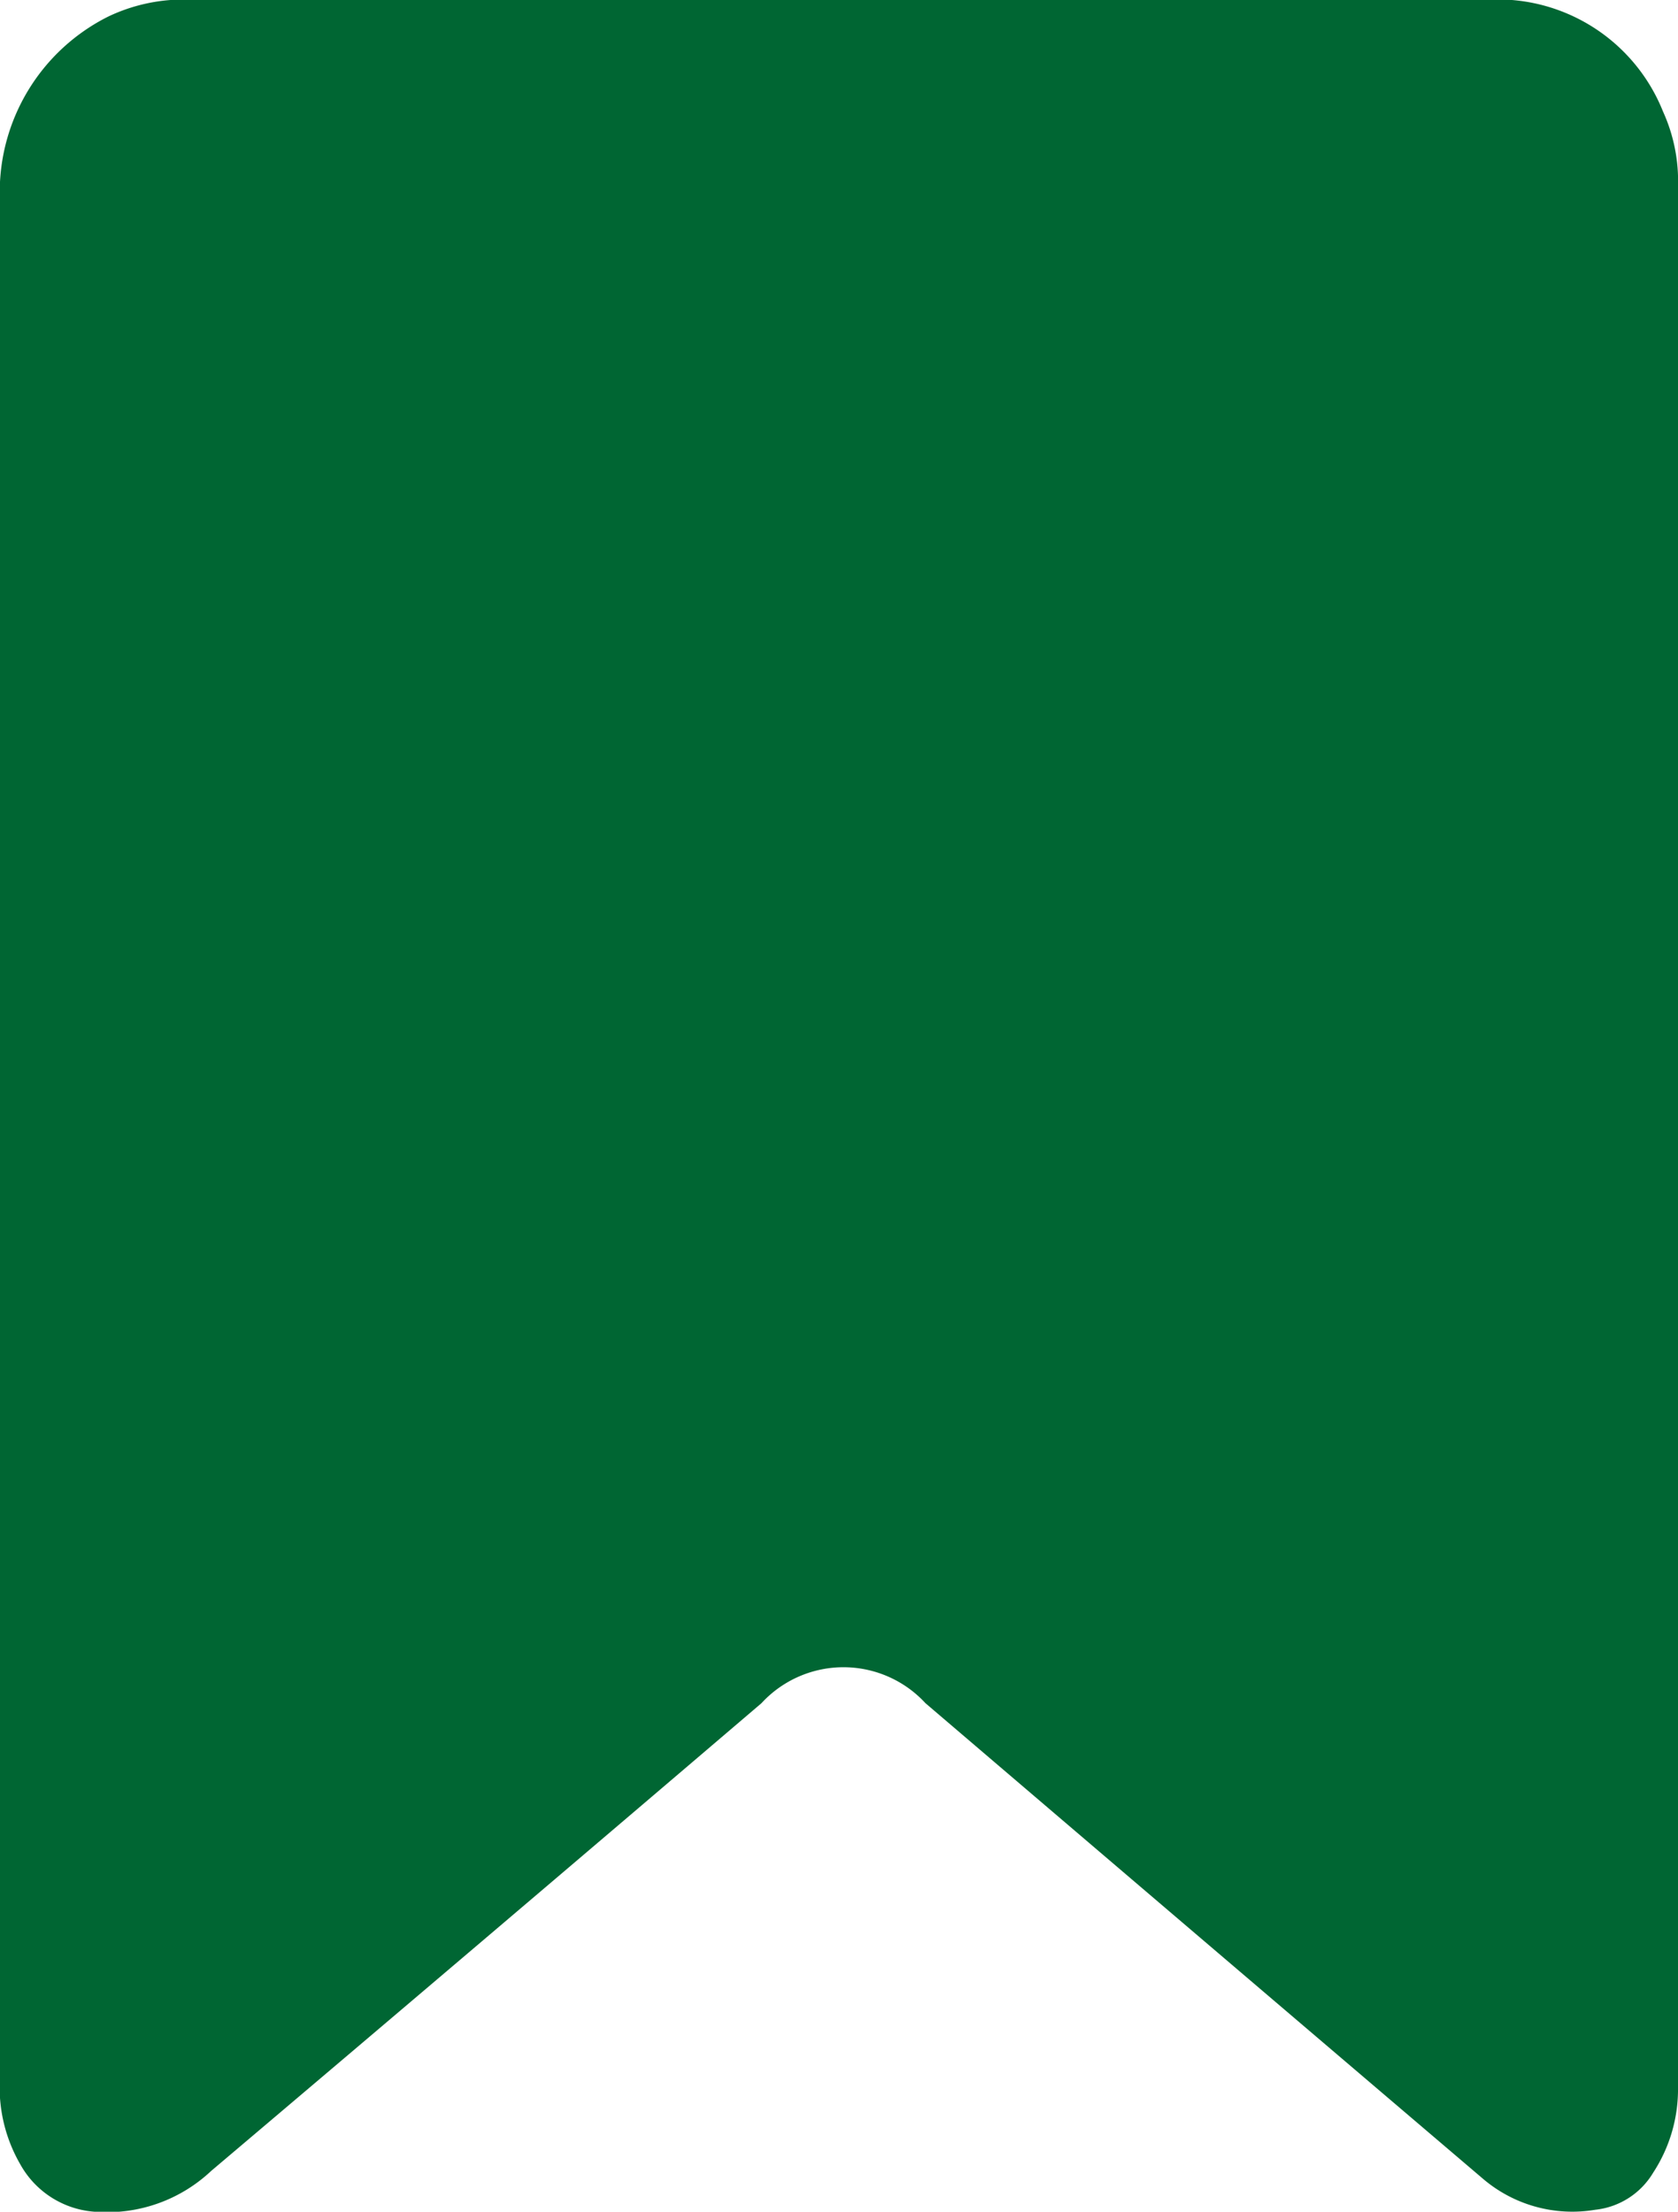 <svg xmlns="http://www.w3.org/2000/svg" width="13.544" height="17.849" viewBox="0 0 13.544 17.849">
  <g id="Group_1591" data-name="Group 1591" transform="translate(-203.872 -282.51)">
    <path id="Path_11595" data-name="Path 11595" d="M205.248,282.51h10.828a1.438,1.438,0,0,1,1.219.9,1.356,1.356,0,0,1,.121.608q0,3.49,0,6.979,0,4.177,0,8.354a1.229,1.229,0,0,1-.2.692.621.621,0,0,1-.468.3,1.112,1.112,0,0,1-.906-.25q-2.252-1.918-4.5-3.838a.9.9,0,0,0-1.324,0q-2.217,1.892-4.442,3.775a1.226,1.226,0,0,1-.921.33.747.747,0,0,1-.62-.385,1.239,1.239,0,0,1-.165-.666q0-5.161,0-10.321c0-1.636,0-3.272,0-4.908a1.584,1.584,0,0,1,.877-1.437A1.414,1.414,0,0,1,205.248,282.51Z" fill="#063"/>
  </g>
</svg>
